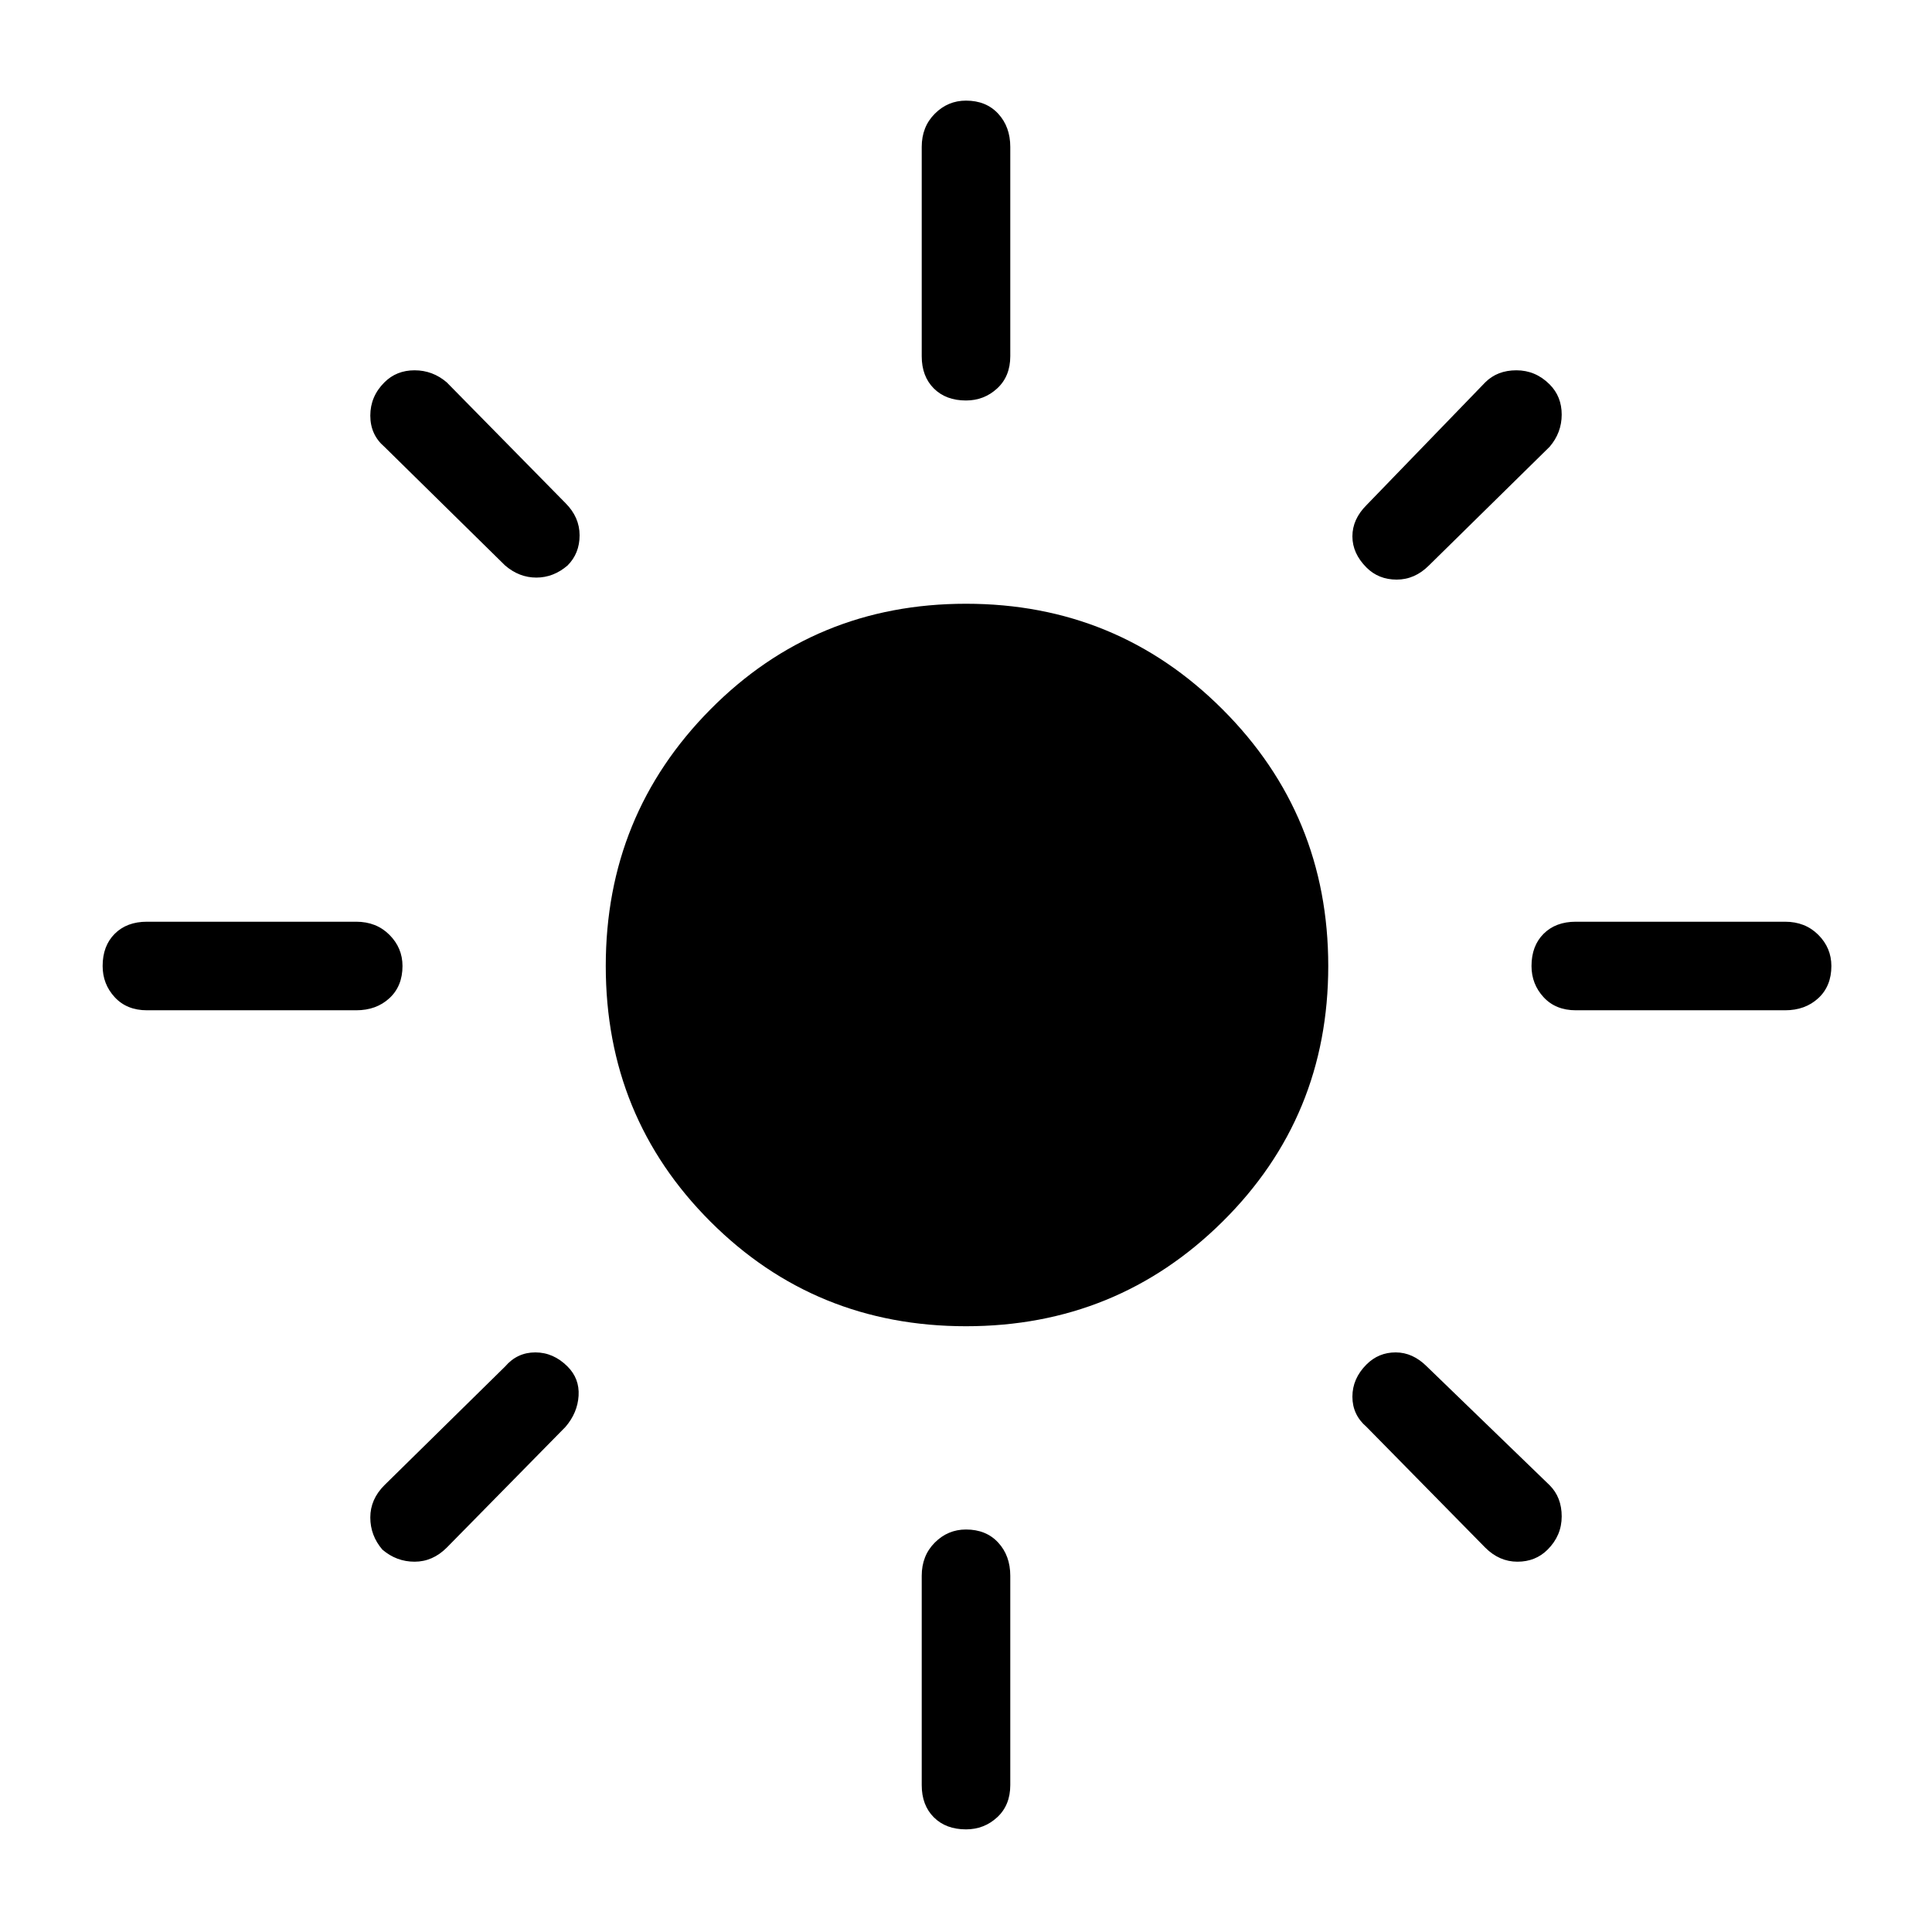 <svg xmlns="http://www.w3.org/2000/svg" height="48" width="48"><path d="M24 32.95Q20.25 32.95 17.65 30.35Q15.05 27.75 15.05 24Q15.05 20.25 17.65 17.625Q20.25 15 24 15Q27.75 15 30.375 17.625Q33 20.25 33 24Q33 27.75 30.375 30.35Q27.75 32.95 24 32.95ZM3.65 25.1Q3.15 25.1 2.85 24.775Q2.55 24.45 2.55 24Q2.55 23.5 2.85 23.2Q3.15 22.9 3.65 22.9H8.85Q9.35 22.9 9.675 23.225Q10 23.55 10 24Q10 24.5 9.675 24.8Q9.35 25.1 8.85 25.1ZM39.15 25.1Q38.65 25.1 38.35 24.775Q38.05 24.45 38.05 24Q38.05 23.5 38.35 23.2Q38.65 22.9 39.15 22.9H44.35Q44.85 22.9 45.175 23.225Q45.5 23.55 45.5 24Q45.5 24.5 45.175 24.8Q44.85 25.1 44.35 25.1ZM24 9.95Q23.5 9.95 23.2 9.65Q22.9 9.35 22.9 8.85V3.65Q22.9 3.15 23.225 2.825Q23.55 2.5 24 2.5Q24.5 2.5 24.8 2.825Q25.1 3.15 25.1 3.65V8.85Q25.1 9.35 24.775 9.65Q24.45 9.95 24 9.95ZM24 45.45Q23.5 45.45 23.2 45.15Q22.9 44.85 22.9 44.35V39.15Q22.9 38.65 23.225 38.325Q23.55 38 24 38Q24.5 38 24.8 38.325Q25.1 38.65 25.1 39.15V44.35Q25.1 44.85 24.775 45.15Q24.45 45.45 24 45.45ZM12.55 14.05 9.55 11.1Q9.2 10.8 9.2 10.325Q9.2 9.85 9.55 9.5Q9.85 9.2 10.3 9.2Q10.75 9.2 11.1 9.5L14.05 12.5Q14.4 12.85 14.4 13.3Q14.4 13.75 14.1 14.05Q13.75 14.35 13.325 14.35Q12.9 14.35 12.55 14.05ZM36.9 38.45 33.95 35.45Q33.6 35.15 33.6 34.7Q33.6 34.25 33.95 33.9Q34.25 33.6 34.675 33.6Q35.1 33.6 35.45 33.95L38.5 36.9Q38.8 37.2 38.8 37.675Q38.8 38.15 38.45 38.5Q38.15 38.8 37.7 38.8Q37.25 38.8 36.9 38.45ZM33.95 14.1Q33.6 13.75 33.6 13.325Q33.6 12.9 33.95 12.55L36.9 9.5Q37.2 9.2 37.675 9.2Q38.15 9.2 38.5 9.55Q38.8 9.85 38.8 10.3Q38.8 10.75 38.5 11.1L35.5 14.05Q35.15 14.4 34.7 14.4Q34.25 14.4 33.95 14.1ZM9.5 38.5Q9.2 38.15 9.2 37.7Q9.2 37.25 9.55 36.9L12.55 33.95Q12.85 33.6 13.3 33.6Q13.75 33.6 14.1 33.95Q14.4 34.25 14.375 34.675Q14.35 35.1 14.05 35.45L11.1 38.45Q10.75 38.8 10.3 38.8Q9.85 38.8 9.5 38.5Z"/></svg>